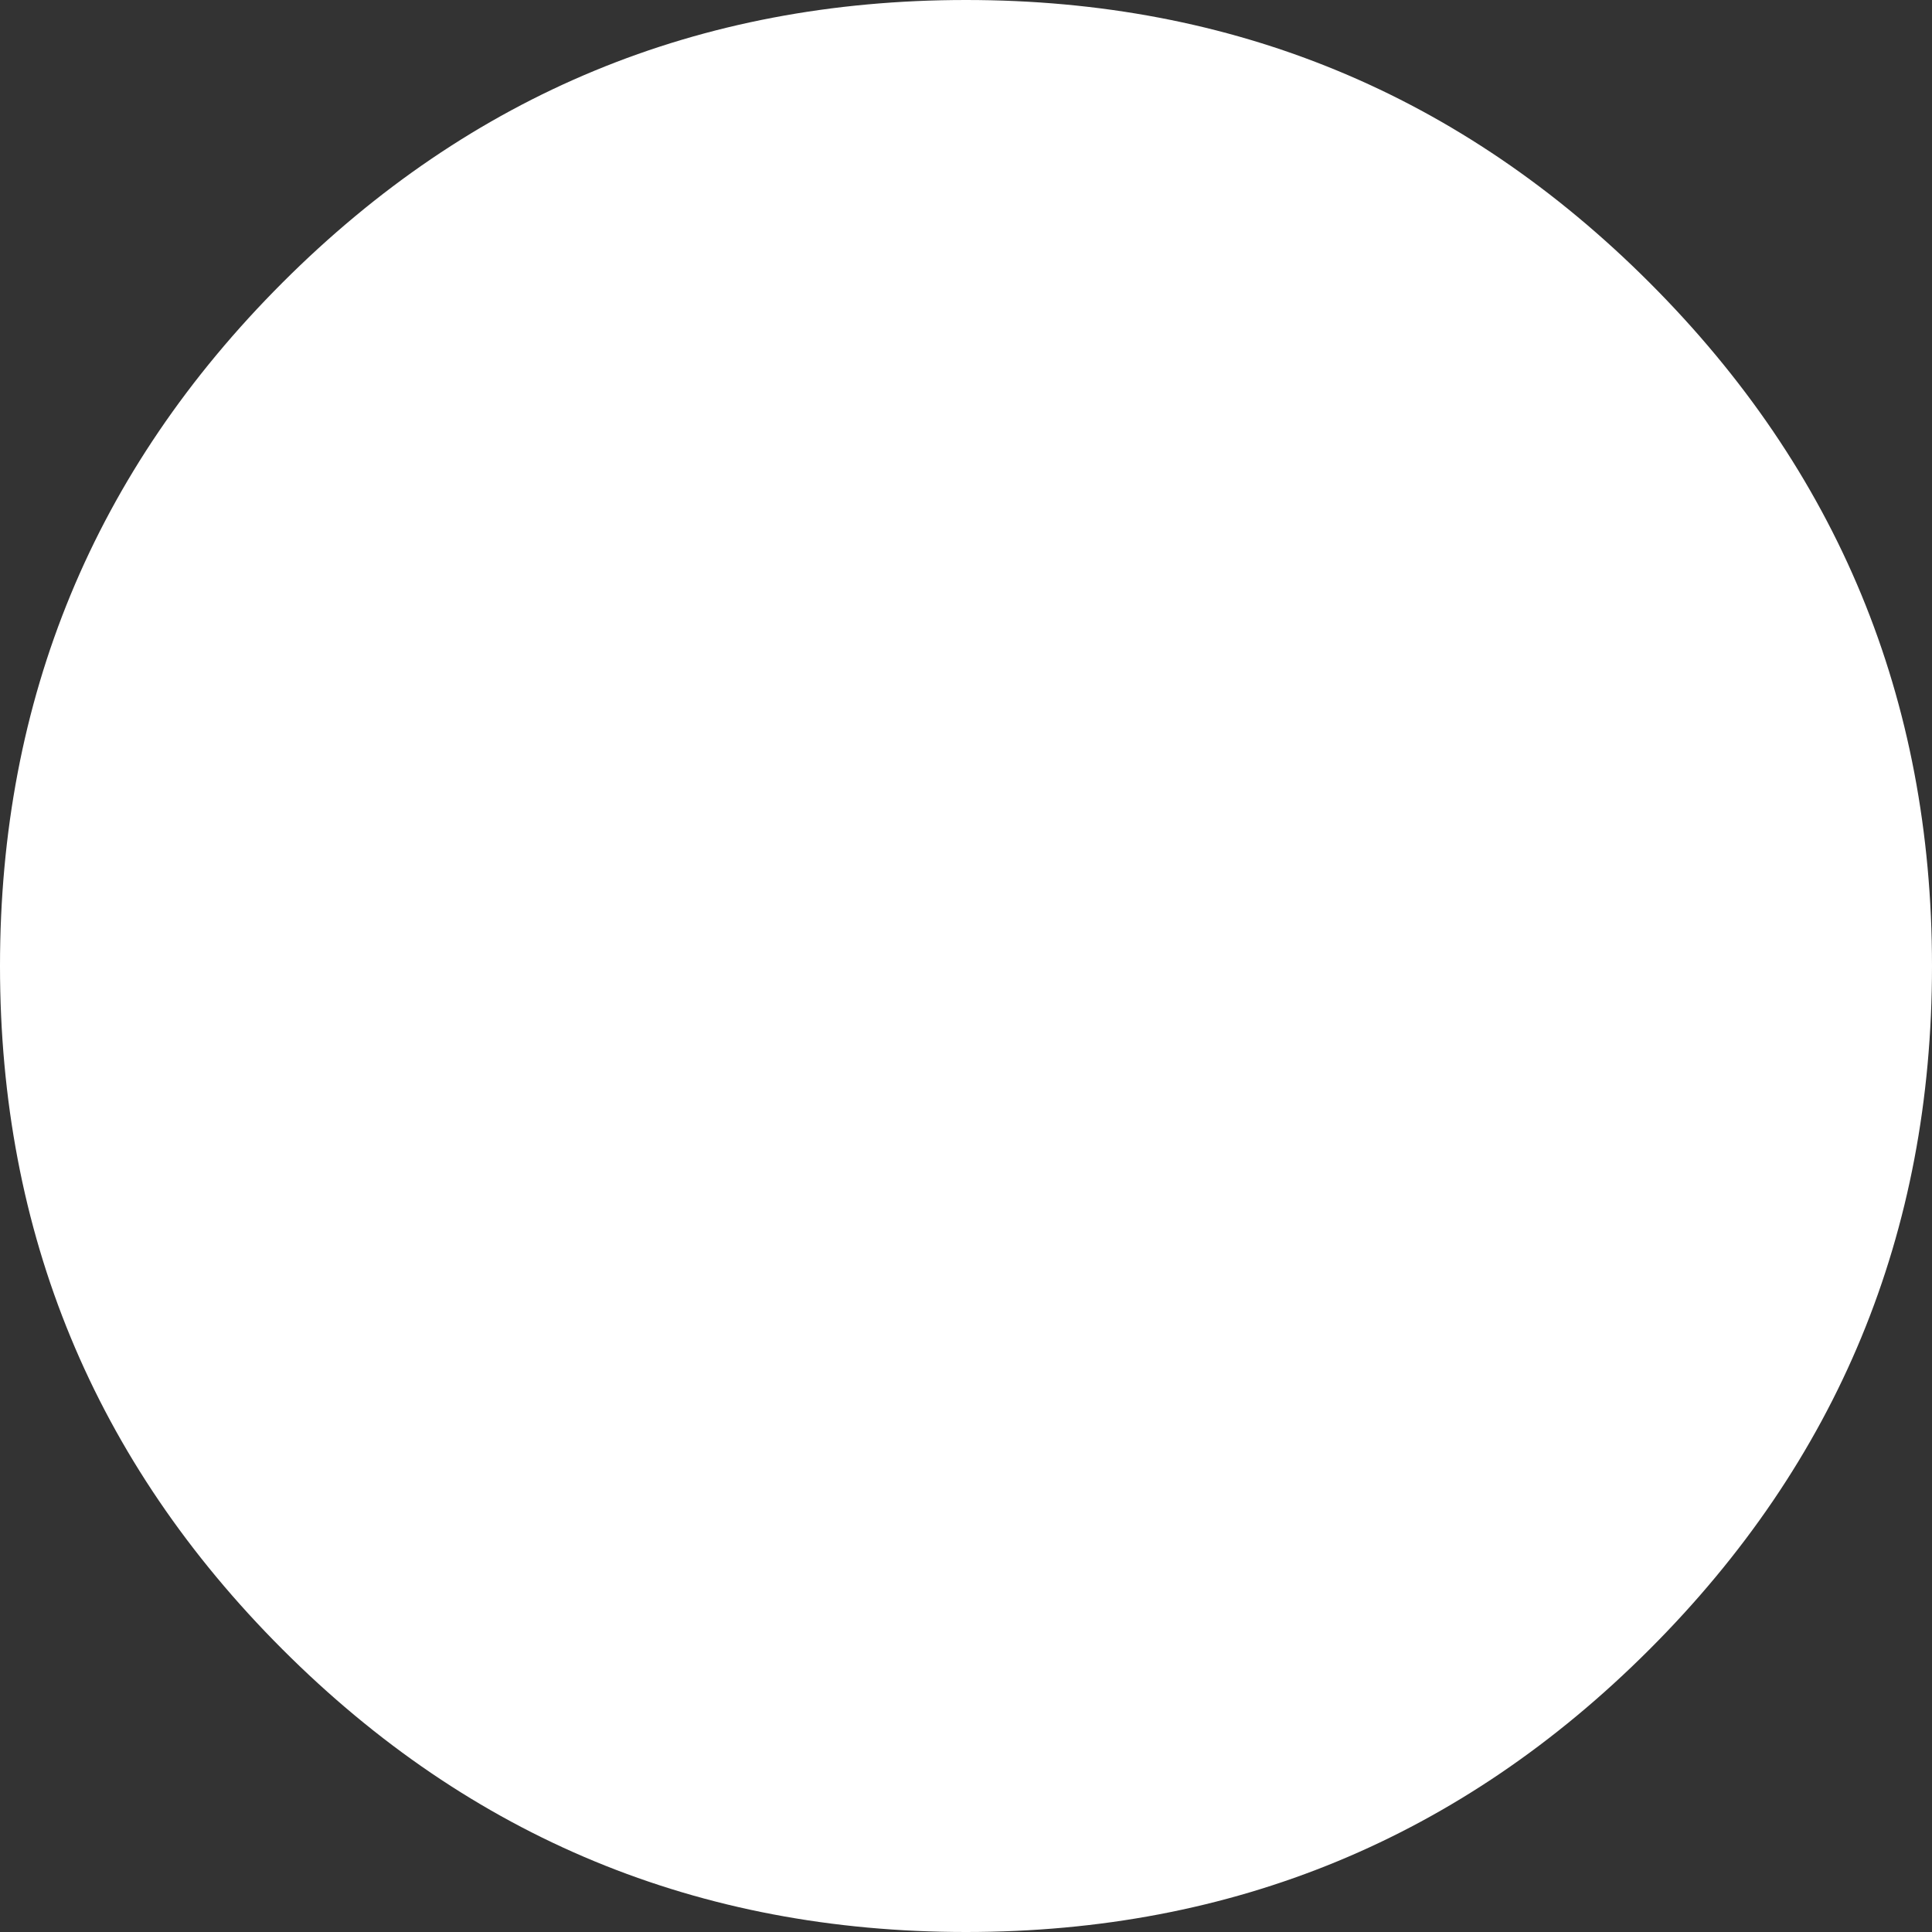 <?xml version="1.0" encoding="UTF-8" standalone="no"?>
<svg xmlns:xlink="http://www.w3.org/1999/xlink" height="40.0px" width="40.0px" xmlns="http://www.w3.org/2000/svg">
  <rect width="100%" height="100%" fill="#333333" stroke="none"/>
  <g transform="matrix(1.0, 0.0, 0.0, 1.0, 19.0, 58.0)">
    <path d="M15.15 -52.15 Q21.0 -46.3 21.0 -38.0 21.0 -29.7 15.15 -23.85 9.3 -18.0 1.0 -18.0 -7.3 -18.0 -13.15 -23.85 -19.0 -29.7 -19.0 -38.0 -19.0 -46.3 -13.15 -52.15 -7.3 -58.0 1.0 -58.0 9.3 -58.0 15.15 -52.15" fill="#ffffff" fill-rule="evenodd" stroke="none"/>
  </g>
</svg>

